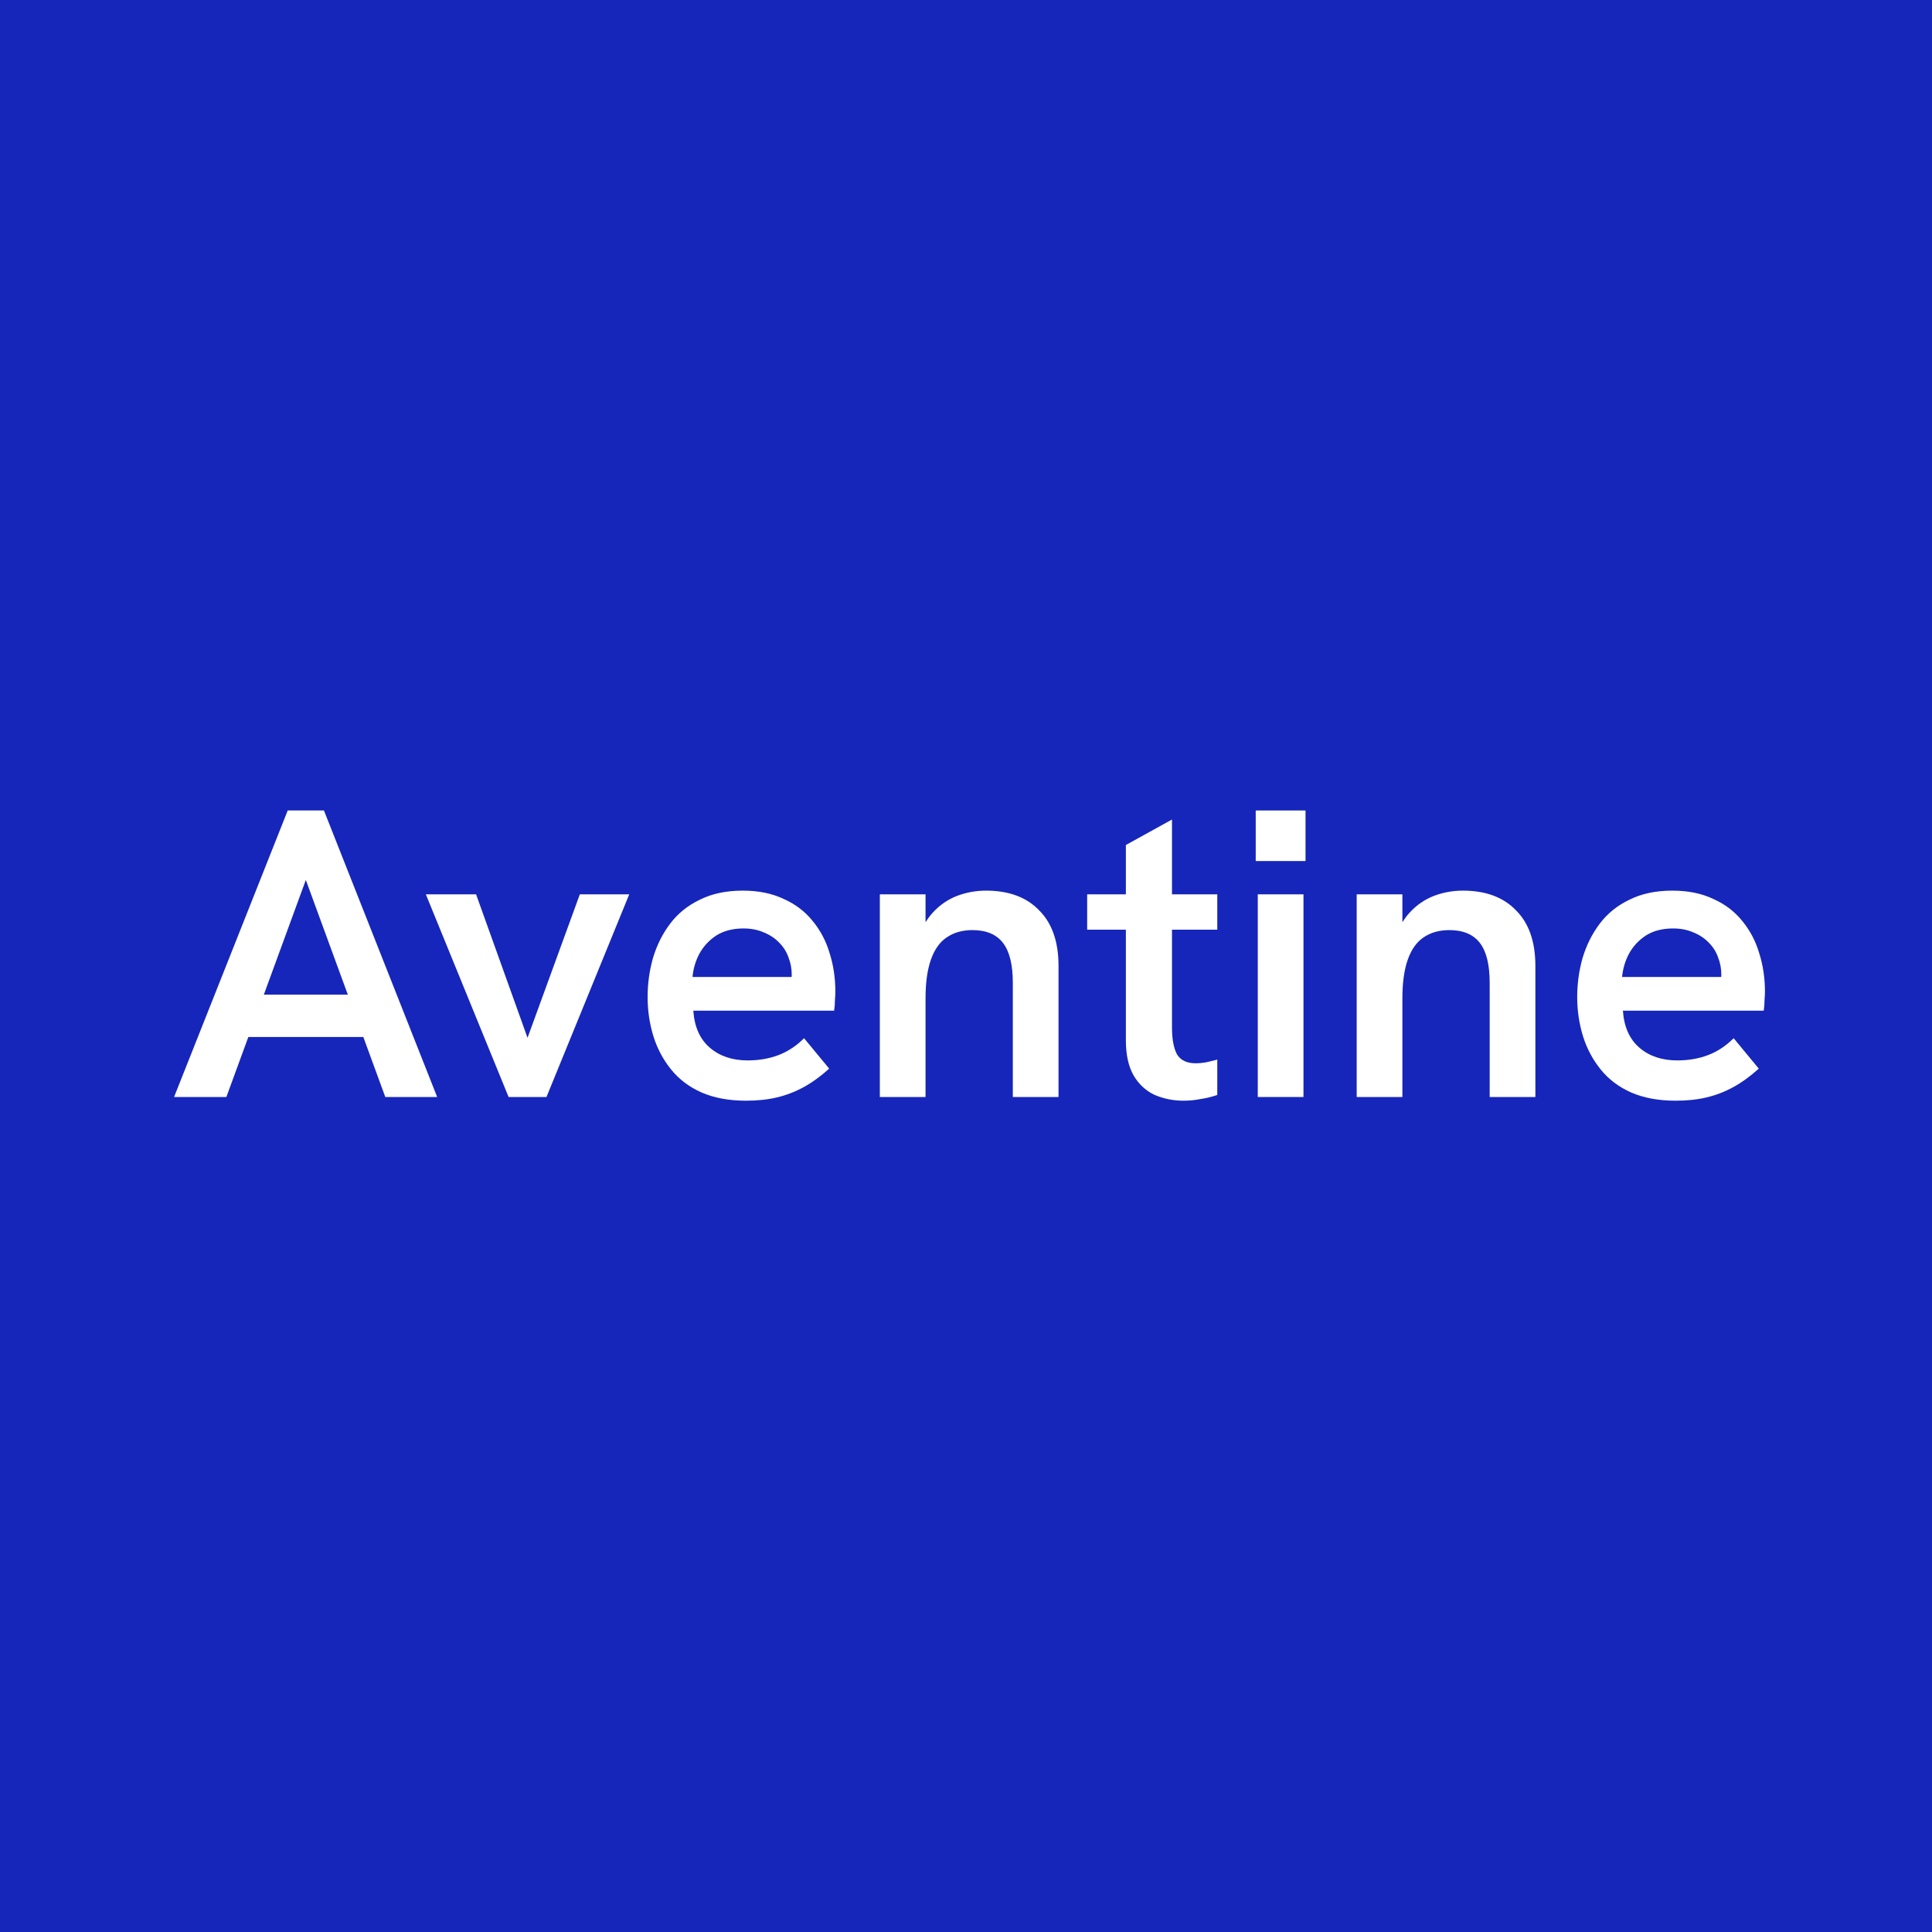 <svg width="192" height="192" viewBox="0 0 192 192" fill="none" xmlns="http://www.w3.org/2000/svg">
<rect width="192" height="192" fill="#1626BA"/>
<path d="M17.3 109.019L28.593 80.544H32.193L43.445 109.019H38.29L30.393 87.448L22.496 109.019H17.3ZM24.337 103.054L25.81 98.846H34.935L36.49 103.054H24.337Z" fill="white"/>
<path d="M50.544 109.019L42.32 88.878H47.312L52.426 103.136L57.623 88.878H62.533L54.308 109.019H50.544Z" fill="white"/>
<path d="M74.138 109.386C72.447 109.386 70.974 109.114 69.72 108.569C68.492 108.025 67.483 107.262 66.692 106.282C65.901 105.301 65.314 104.198 64.932 102.972C64.55 101.72 64.359 100.426 64.359 99.091C64.359 97.757 64.537 96.463 64.891 95.21C65.273 93.93 65.846 92.786 66.61 91.779C67.374 90.771 68.356 89.981 69.556 89.409C70.756 88.81 72.174 88.51 73.811 88.51C75.366 88.51 76.716 88.783 77.862 89.327C79.035 89.845 80.003 90.58 80.767 91.534C81.531 92.46 82.09 93.522 82.445 94.72C82.826 95.918 83.017 97.198 83.017 98.56C83.017 98.751 83.004 99.023 82.977 99.377C82.977 99.731 82.949 100.085 82.895 100.44H68.901C69.01 102.046 69.556 103.272 70.538 104.116C71.52 104.961 72.775 105.383 74.302 105.383C75.421 105.383 76.444 105.206 77.371 104.852C78.298 104.498 79.144 103.939 79.908 103.177L82.404 106.2C81.558 106.962 80.712 107.575 79.867 108.038C79.021 108.501 78.135 108.842 77.207 109.06C76.307 109.277 75.284 109.386 74.138 109.386ZM78.558 98.152C78.612 97.934 78.639 97.716 78.639 97.498C78.667 97.28 78.68 97.062 78.68 96.844C78.68 96.245 78.571 95.673 78.353 95.129C78.162 94.584 77.862 94.107 77.453 93.699C77.044 93.263 76.539 92.922 75.939 92.677C75.339 92.405 74.657 92.269 73.893 92.269C72.829 92.269 71.929 92.5 71.192 92.963C70.483 93.426 69.924 94.025 69.515 94.761C69.133 95.469 68.901 96.245 68.819 97.09H80.031L78.558 98.152Z" fill="white"/>
<path d="M87.437 109.019V88.878H91.979V93.331L91.16 93.535C91.515 92.364 92.033 91.411 92.715 90.676C93.397 89.94 94.188 89.395 95.088 89.041C96.016 88.687 96.984 88.51 97.993 88.51C100.258 88.51 102.017 89.164 103.272 90.471C104.554 91.751 105.195 93.59 105.195 95.987V109.019H100.653V97.662C100.653 95.864 100.326 94.543 99.671 93.699C99.016 92.854 98.007 92.432 96.643 92.432C95.634 92.432 94.775 92.677 94.066 93.168C93.383 93.631 92.865 94.366 92.511 95.374C92.156 96.381 91.979 97.662 91.979 99.214V109.019H87.437Z" fill="white"/>
<path d="M117.617 109.386C116.607 109.386 115.653 109.196 114.753 108.814C113.88 108.406 113.184 107.766 112.666 106.894C112.148 105.996 111.888 104.824 111.888 103.381V83.976L116.471 81.443V102.114C116.471 103.258 116.635 104.144 116.962 104.77C117.317 105.369 117.944 105.669 118.844 105.669C119.117 105.669 119.431 105.641 119.785 105.587C120.167 105.505 120.563 105.41 120.972 105.301V108.814C120.426 109.005 119.867 109.141 119.294 109.223C118.749 109.332 118.19 109.386 117.617 109.386ZM108.042 92.391V88.878H120.972V92.391H108.042Z" fill="white"/>
<path d="M124.996 109.019V88.878H129.538V109.019H124.996ZM124.792 85.569V80.544H129.742V85.569H124.792Z" fill="white"/>
<path d="M134.827 109.019V88.878H139.368V93.331L138.55 93.535C138.905 92.364 139.423 91.411 140.105 90.676C140.787 89.94 141.578 89.395 142.478 89.041C143.405 88.687 144.374 88.51 145.383 88.51C147.647 88.51 149.406 89.164 150.661 90.471C151.943 91.751 152.584 93.59 152.584 95.987V109.019H148.043V97.662C148.043 95.864 147.715 94.543 147.061 93.699C146.406 92.854 145.397 92.432 144.033 92.432C143.024 92.432 142.164 92.677 141.455 93.168C140.773 93.631 140.255 94.366 139.9 95.374C139.546 96.381 139.368 97.662 139.368 99.214V109.019H134.827Z" fill="white"/>
<path d="M166.52 109.386C164.829 109.386 163.356 109.114 162.101 108.569C160.874 108.025 159.864 107.262 159.073 106.282C158.282 105.301 157.696 104.198 157.314 102.972C156.932 101.72 156.741 100.426 156.741 99.091C156.741 97.757 156.919 96.463 157.273 95.21C157.655 93.93 158.228 92.786 158.992 91.779C159.755 90.771 160.737 89.981 161.938 89.409C163.138 88.81 164.556 88.51 166.193 88.51C167.748 88.51 169.098 88.783 170.244 89.327C171.417 89.845 172.385 90.58 173.149 91.534C173.912 92.46 174.472 93.522 174.826 94.72C175.208 95.918 175.399 97.198 175.399 98.56C175.399 98.751 175.385 99.023 175.358 99.377C175.358 99.731 175.331 100.085 175.276 100.44H161.283C161.392 102.046 161.938 103.272 162.92 104.116C163.902 104.961 165.156 105.383 166.684 105.383C167.802 105.383 168.825 105.206 169.753 104.852C170.68 104.498 171.526 103.939 172.289 103.177L174.785 106.2C173.94 106.962 173.094 107.575 172.249 108.038C171.403 108.501 170.516 108.842 169.589 109.06C168.689 109.277 167.666 109.386 166.52 109.386ZM170.939 98.152C170.994 97.934 171.021 97.716 171.021 97.498C171.048 97.28 171.062 97.062 171.062 96.844C171.062 96.245 170.953 95.673 170.735 95.129C170.544 94.584 170.244 94.107 169.834 93.699C169.425 93.263 168.921 92.922 168.321 92.677C167.72 92.405 167.039 92.269 166.275 92.269C165.211 92.269 164.311 92.5 163.574 92.963C162.865 93.426 162.306 94.025 161.897 94.761C161.515 95.469 161.283 96.245 161.201 97.09H172.412L170.939 98.152Z" fill="white"/>
</svg>
